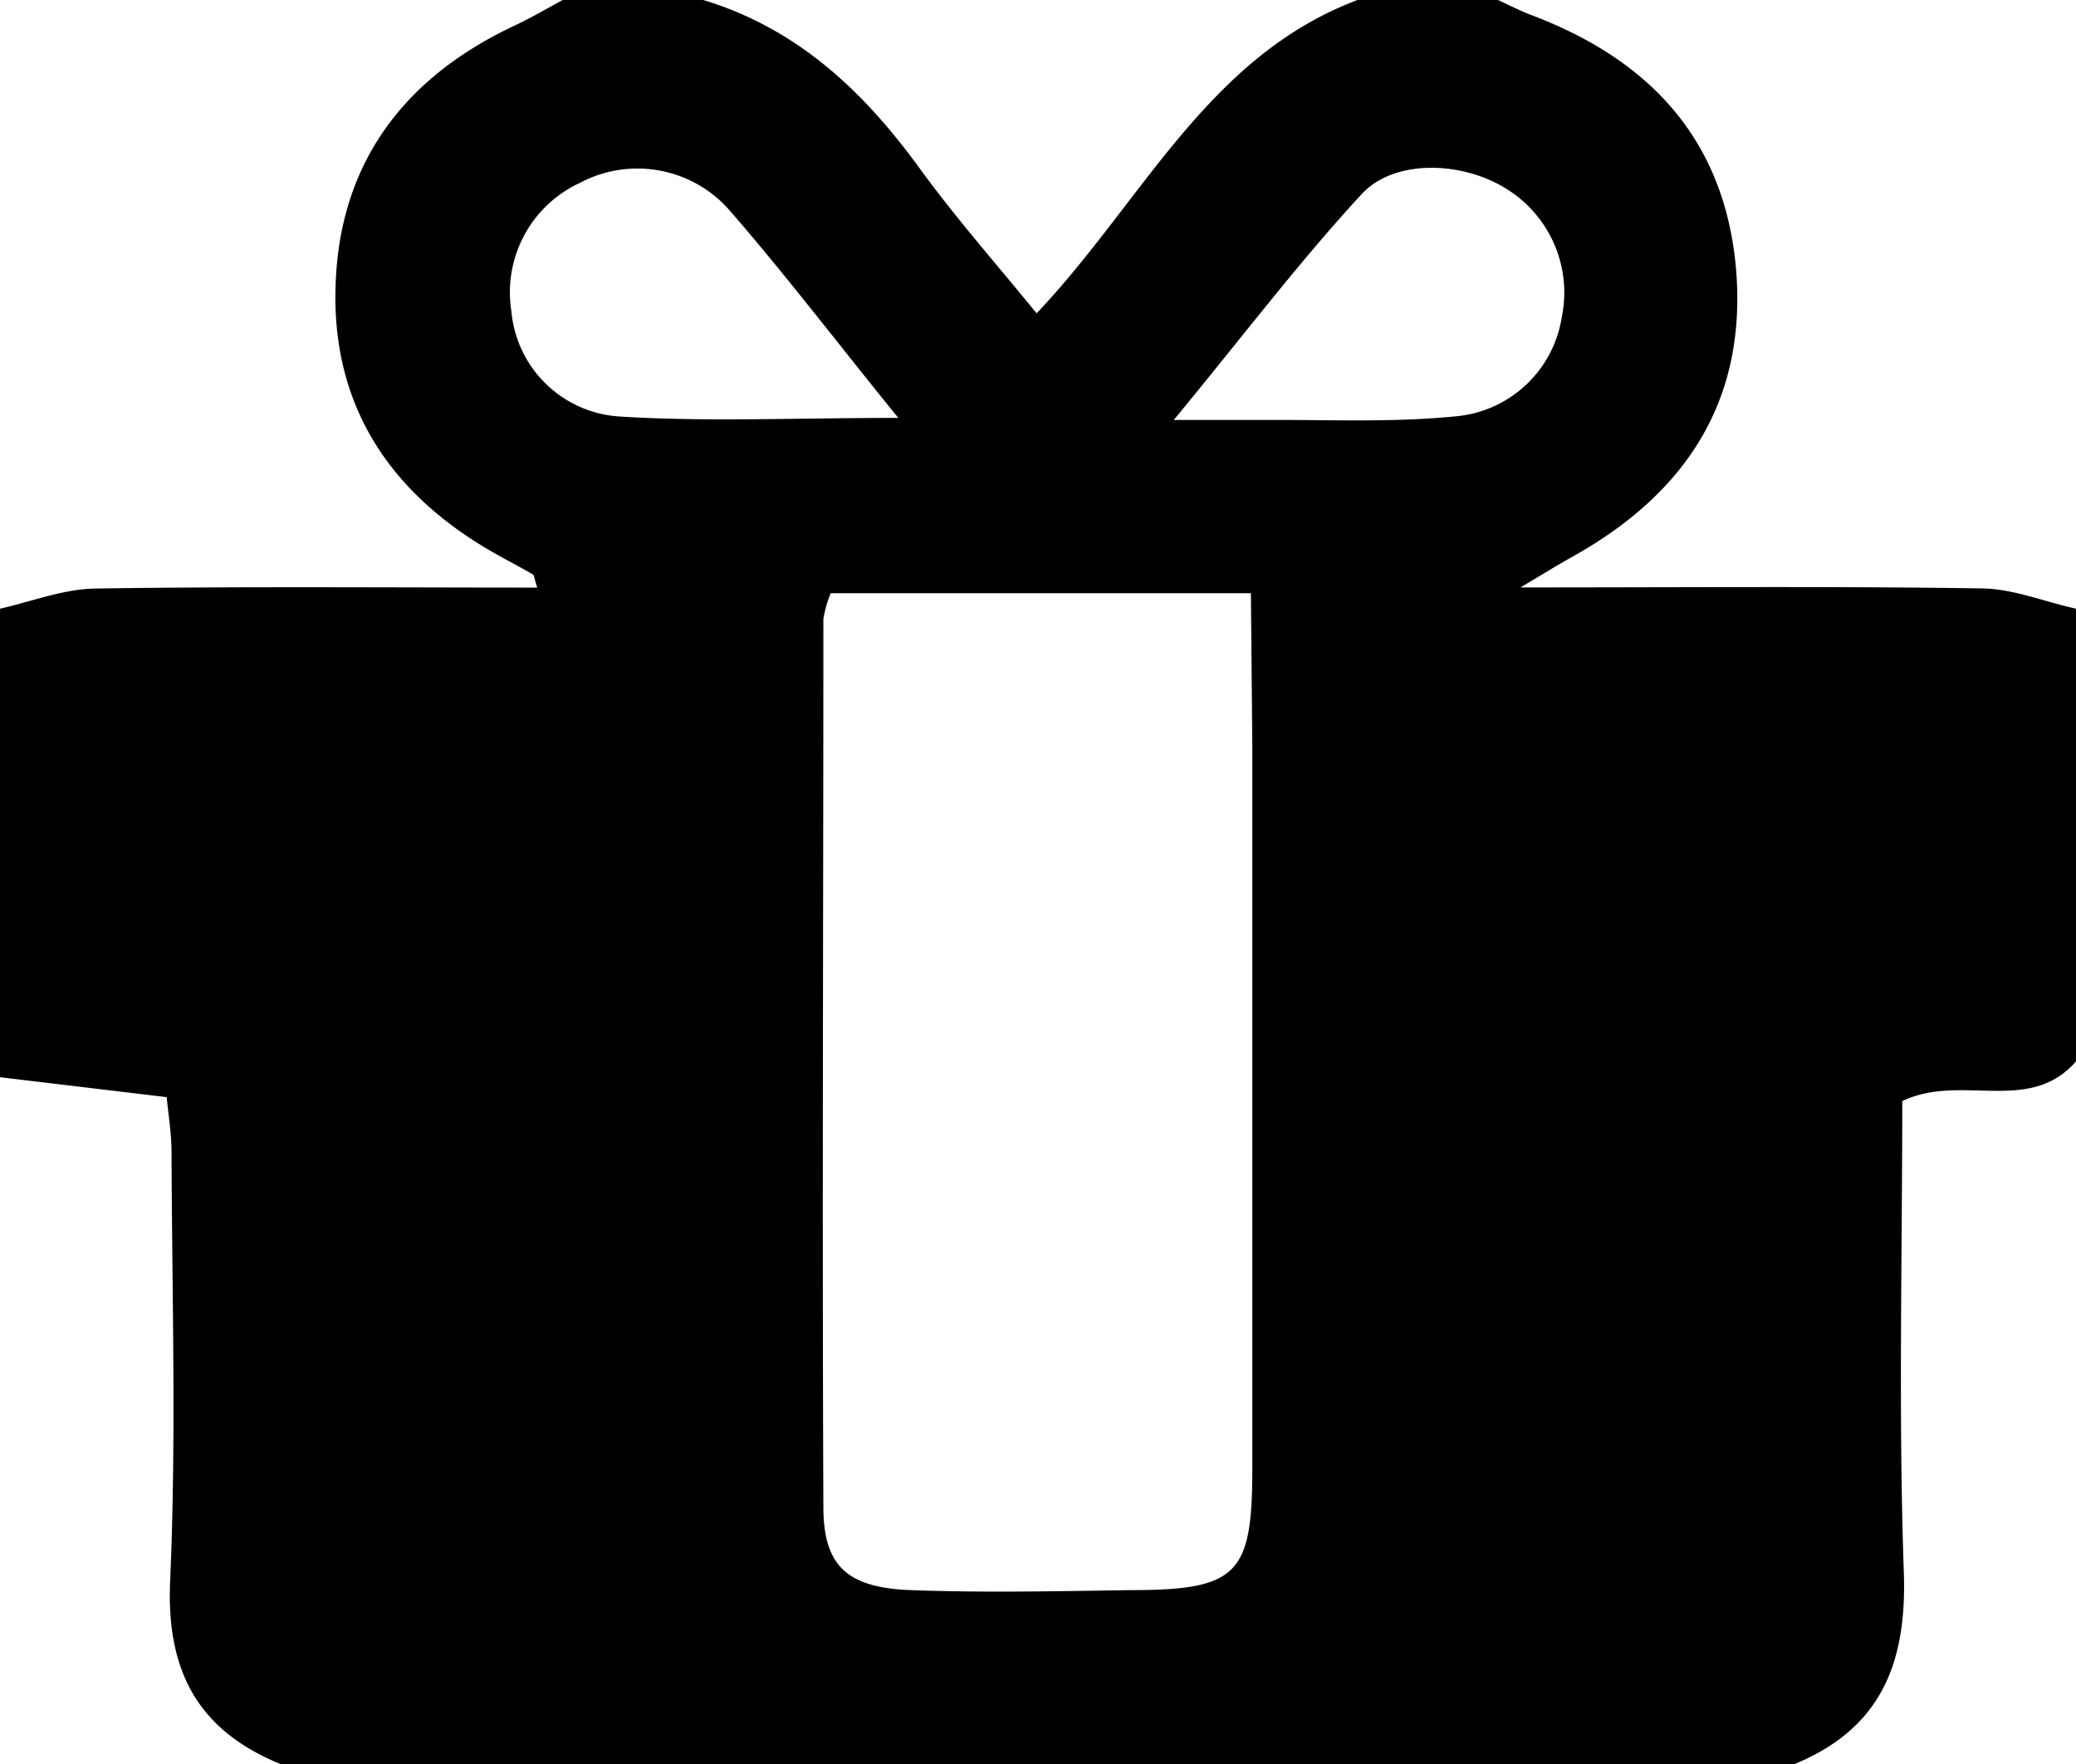<svg id="gift" xmlns="http://www.w3.org/2000/svg" viewBox="0 0 133 113"><title>gift@5x</title><path d="M114.97 113h-97c-5.26-2.15-7.32-5.92-7.07-11.71.4-9.13.12-18.3.09-27.45 0-1.27-.22-2.54-.31-3.56L-.03 69V39c2-.45 4.09-1.27 6.14-1.3 9.39-.14 18.79-.06 28.31-.06-.19-.56-.19-.79-.29-.85-.85-.49-1.73-.94-2.58-1.43-6.58-3.78-10.32-9.39-10.05-17.1.26-7.91 4.47-13.36 11.55-16.66 1-.47 2-1.06 3-1.6h9c6 1.81 10.25 5.81 13.85 10.76 2.31 3.18 4.93 6.14 7.51 9.31C73.19 12.93 77.35 3.62 86.97 0h9c.74.34 1.47.72 2.23 1 7.42 2.83 12.2 7.84 13 16 .8 8.6-3.17 14.61-10.51 18.69-.78.43-1.53.9-3.28 1.94 10.62 0 20-.08 29.45.06 2.05 0 4.09.85 6.14 1.3v29c-3 3.44-7.34.74-11.13 2.54 0 10-.25 20.11.1 30.19.2 5.81-1.46 10-7 12.28zM80.14 38H53.22a7.54 7.54 0 0 0-.47 1.65c0 19-.08 37.91 0 56.86 0 3.81 1.52 5.2 5.63 5.35 4.64.17 9.3.07 14 0 6.9 0 7.84-1 7.85-7.69V47.78zM57.55 26.77c-4-4.93-7.28-9.24-10.83-13.32a7.85 7.85 0 0 0-9.58-1.73 7.72 7.72 0 0 0-4.38 8.2 7.42 7.42 0 0 0 6.93 6.76c5.57.35 11.17.09 17.86.09zm17.65.13h6.6c3.82 0 7.66.15 11.45-.23a7.55 7.55 0 0 0 6.8-6.32 7.81 7.81 0 0 0-3.49-8.22c-2.77-1.78-7.17-2-9.31.29-4.01 4.34-7.57 9.05-12.05 14.48z"/></svg>